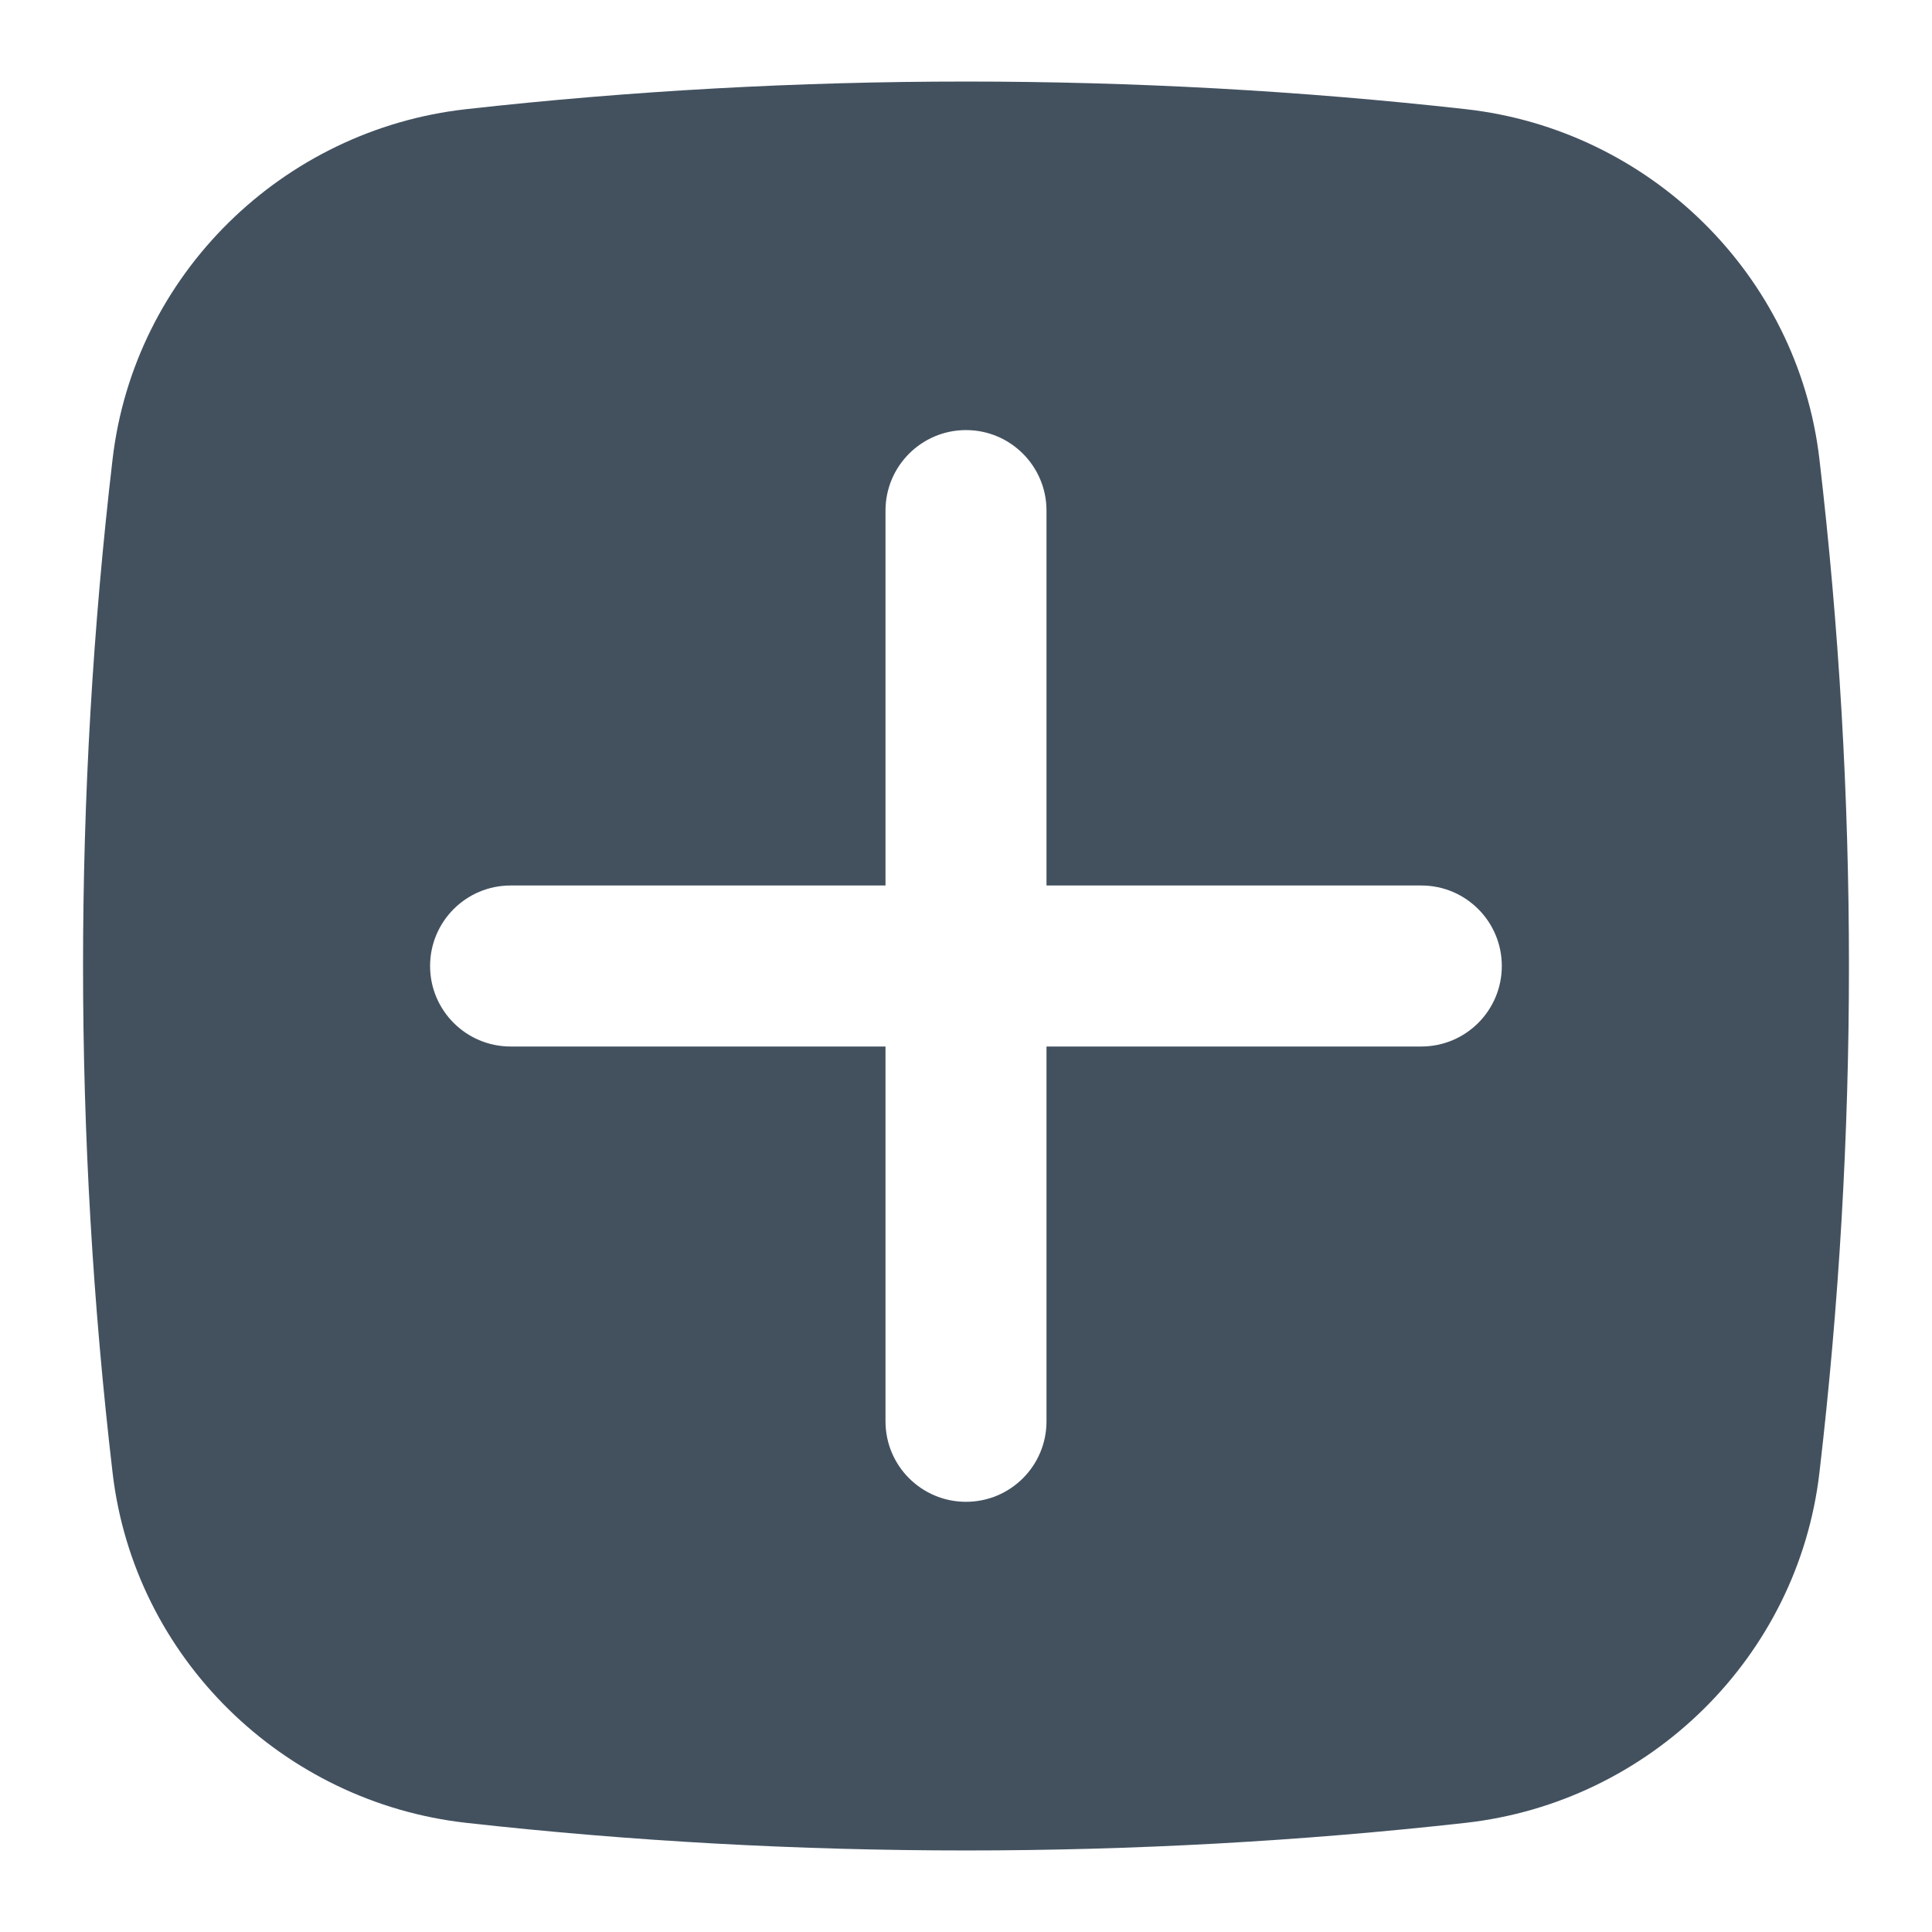 <svg width="24" height="24" viewBox="0 0 18 18" fill="none" xmlns="http://www.w3.org/2000/svg">
<path fill-rule="evenodd" clip-rule="evenodd" d="M4.344 1.017C7.413 0.674 10.586 0.674 13.655 1.017C15.368 1.208 16.75 2.558 16.951 4.277C17.318 7.415 17.318 10.585 16.951 13.722C16.75 15.442 15.368 16.791 13.655 16.983C10.586 17.326 7.413 17.326 4.344 16.983C2.632 16.791 1.25 15.442 1.049 13.722C0.682 10.585 0.682 7.415 1.049 4.277C1.25 2.558 2.632 1.208 4.344 1.017ZM9 4.007C9.414 4.007 9.75 4.343 9.75 4.757V8.25H13.242C13.657 8.25 13.992 8.586 13.992 9C13.992 9.414 13.657 9.75 13.242 9.75H9.75V13.242C9.75 13.657 9.414 13.992 9 13.992C8.586 13.992 8.25 13.657 8.25 13.242V9.75H4.757C4.343 9.75 4.007 9.414 4.007 9C4.007 8.586 4.343 8.25 4.757 8.25H8.25V4.757C8.25 4.343 8.586 4.007 9 4.007Z" fill="#43515F"/>
</svg>
